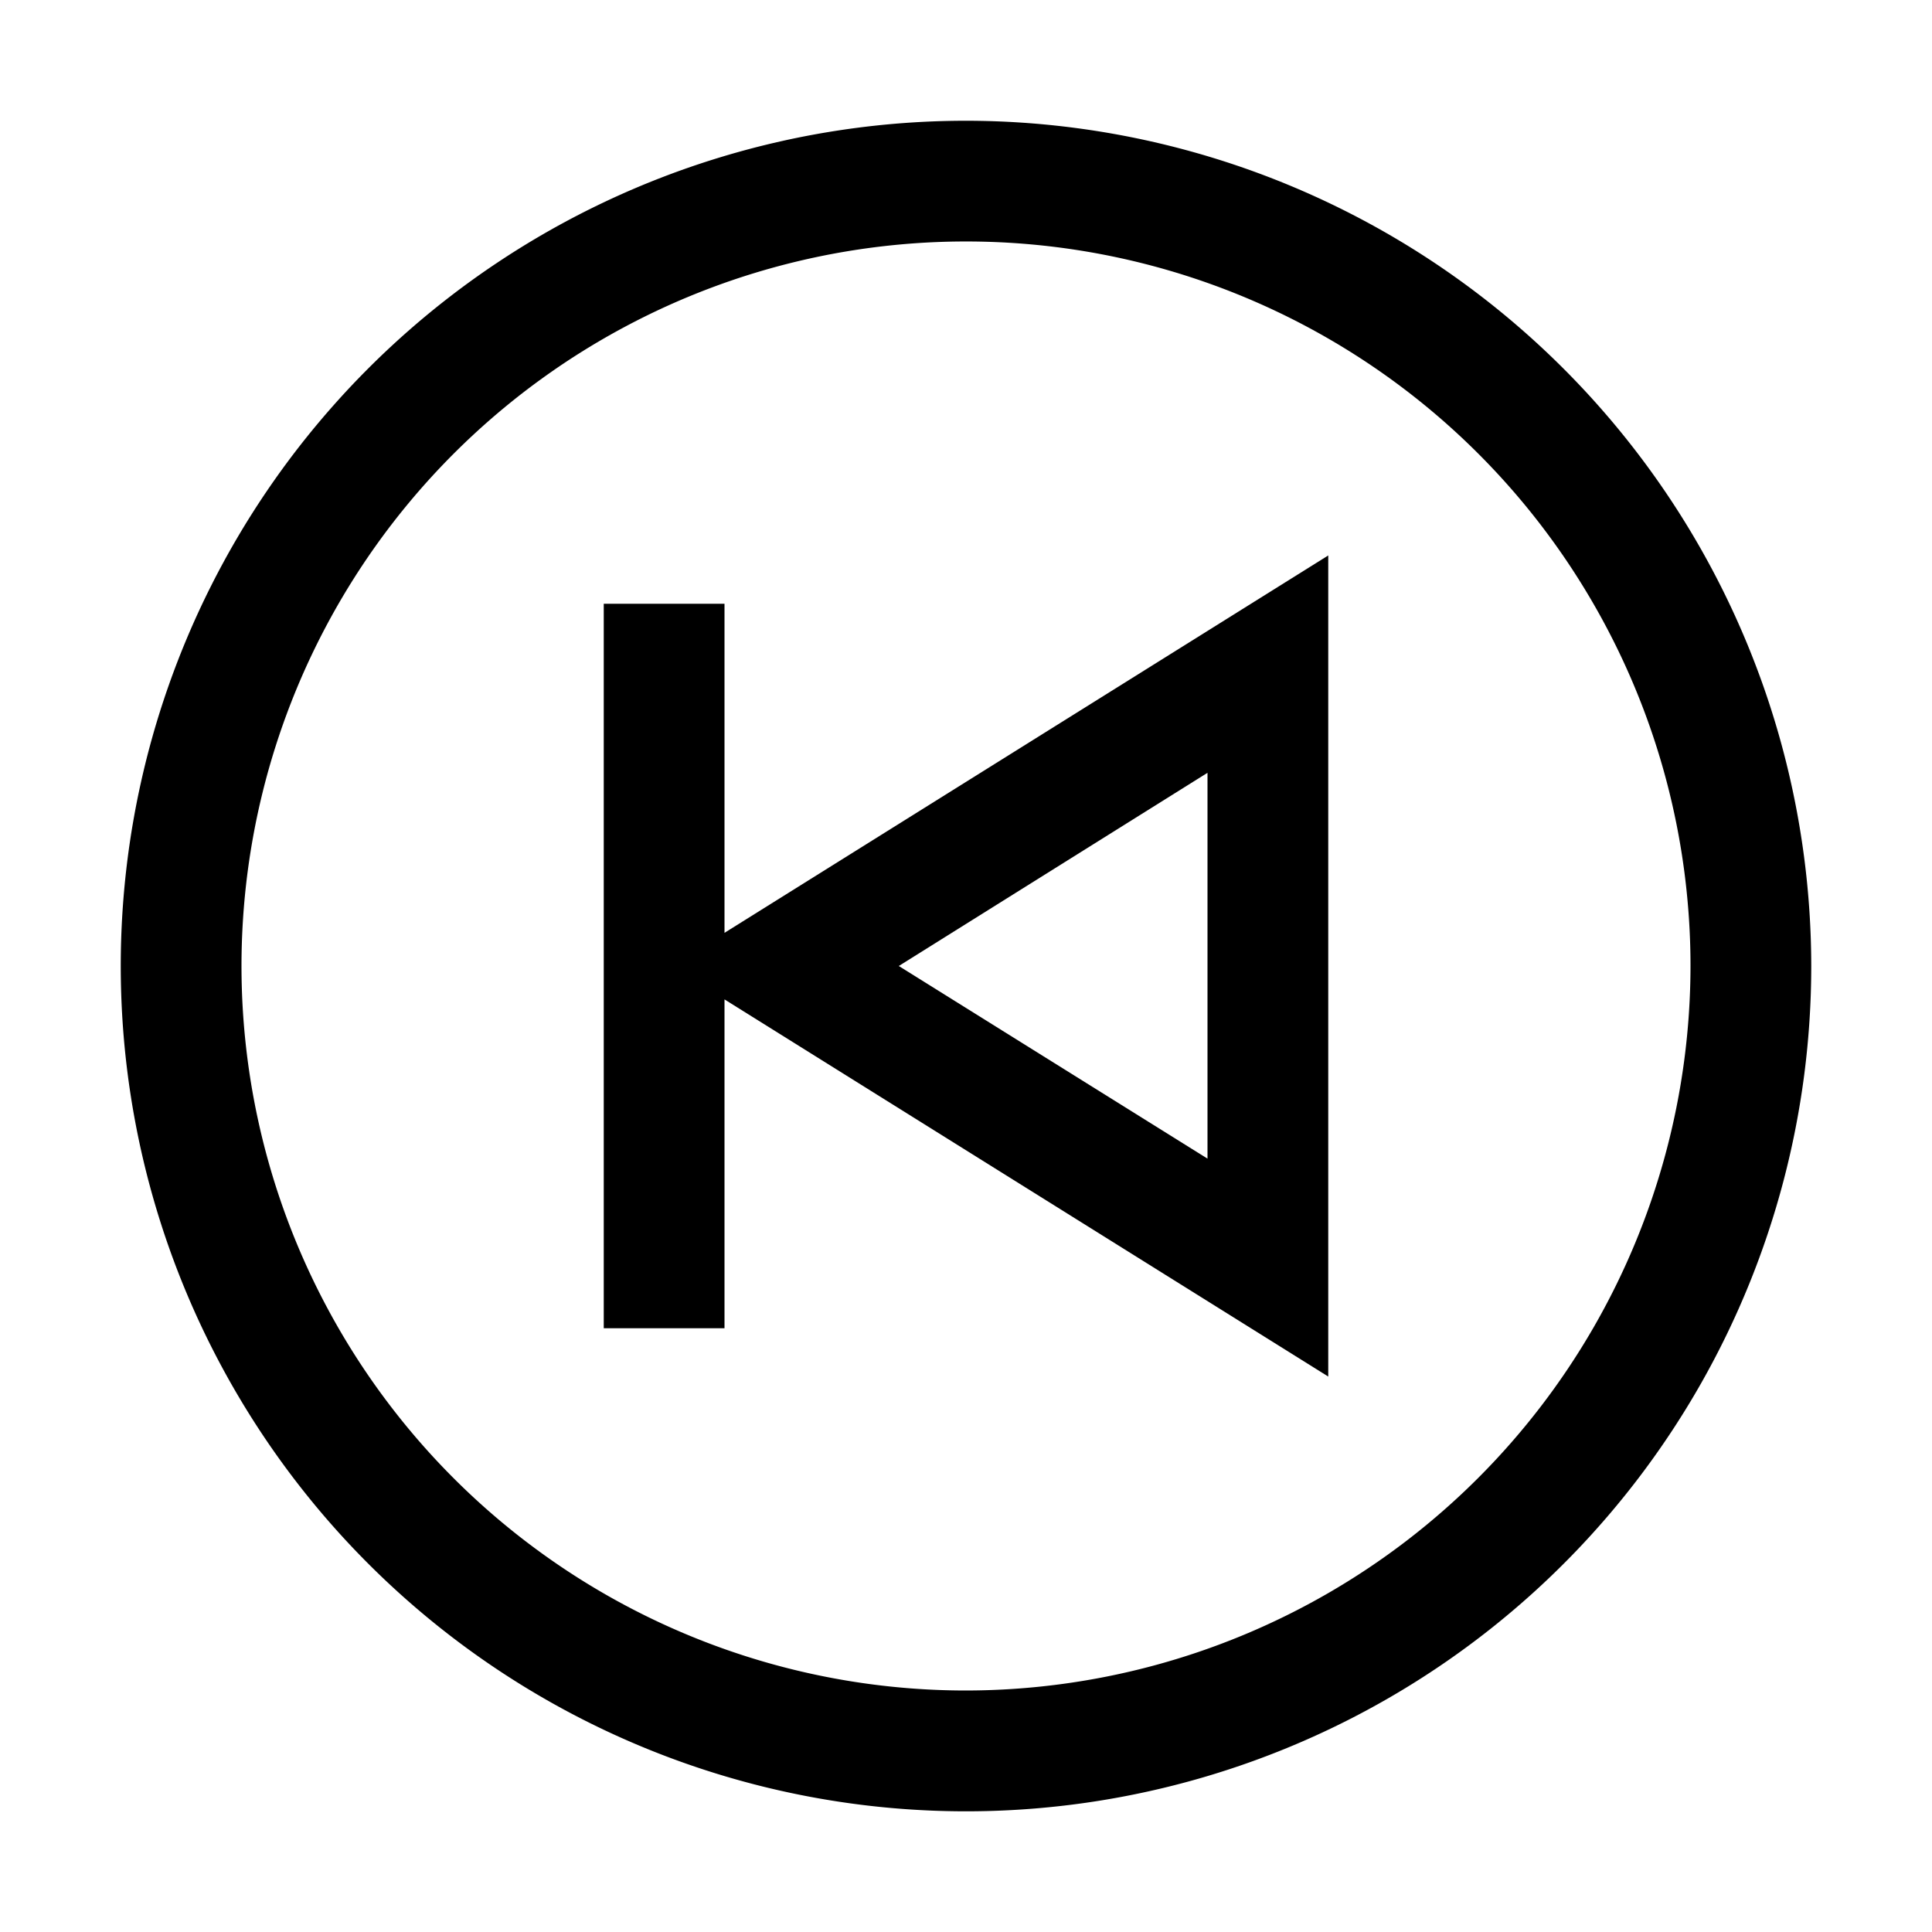 <svg xmlns="http://www.w3.org/2000/svg" viewBox="0 0 24 24"><path fill-rule="evenodd" d="M7.5 7.5H9v4.088L16.5 6.9v10.2L9 12.415V16.5H7.5zm7.5 6.893V9.6L11.165 12z" clip-rule="evenodd"/><path fill-rule="evenodd" d="M6.167 3.27A10.5 10.5 0 0 1 12 1.5 10.51 10.51 0 0 1 22.5 12 10.5 10.5 0 1 1 6.167 3.27M7 19.483A9 9 0 0 0 12 21a9.01 9.01 0 0 0 9-9 9 9 0 1 0-14 7.483" clip-rule="evenodd"/></svg>